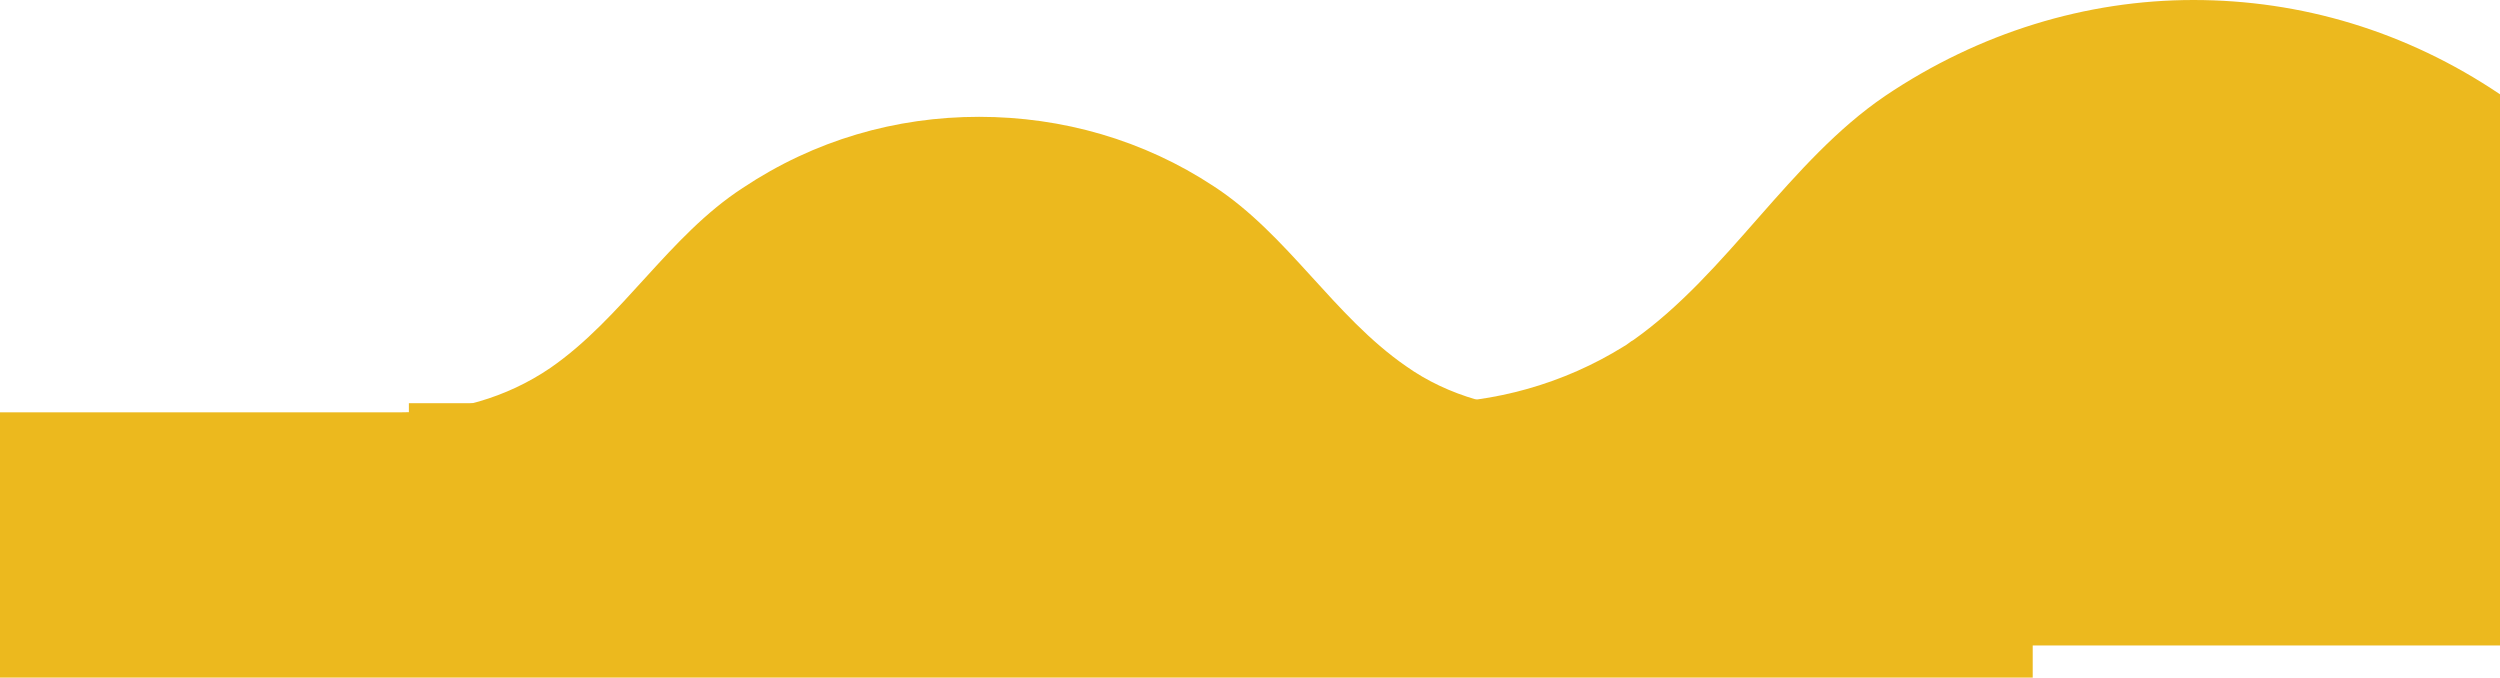 <svg width="214" height="58" viewBox="0 0 214 58" fill="none" xmlns="http://www.w3.org/2000/svg">
<path d="M214 8.072V55.25L35 55.25V34.514L121.931 34.514C127.902 34.514 133.874 32.844 139.012 29.643C139.289 29.504 139.567 29.226 139.845 29.087C147.899 23.381 153.176 13.778 161.369 8.211C169.424 2.783 178.589 0 187.754 0C196.919 0 205.946 2.644 214 8.072Z" fill="#ECB91E"/>
<path d="M174 35.295V58H0V35.295H34.315C38.901 35.295 43.328 34.076 47.123 31.486C53.291 27.219 57.244 20.209 63.569 16.095C69.736 11.981 76.694 10 83.81 10C90.926 10 97.884 11.981 103.893 15.943C110.218 20.057 114.171 27.067 120.339 31.333C123.976 33.924 128.562 35.143 133.147 35.143H170.49L174 35.295Z" fill="#ECB91E"/>
</svg>
